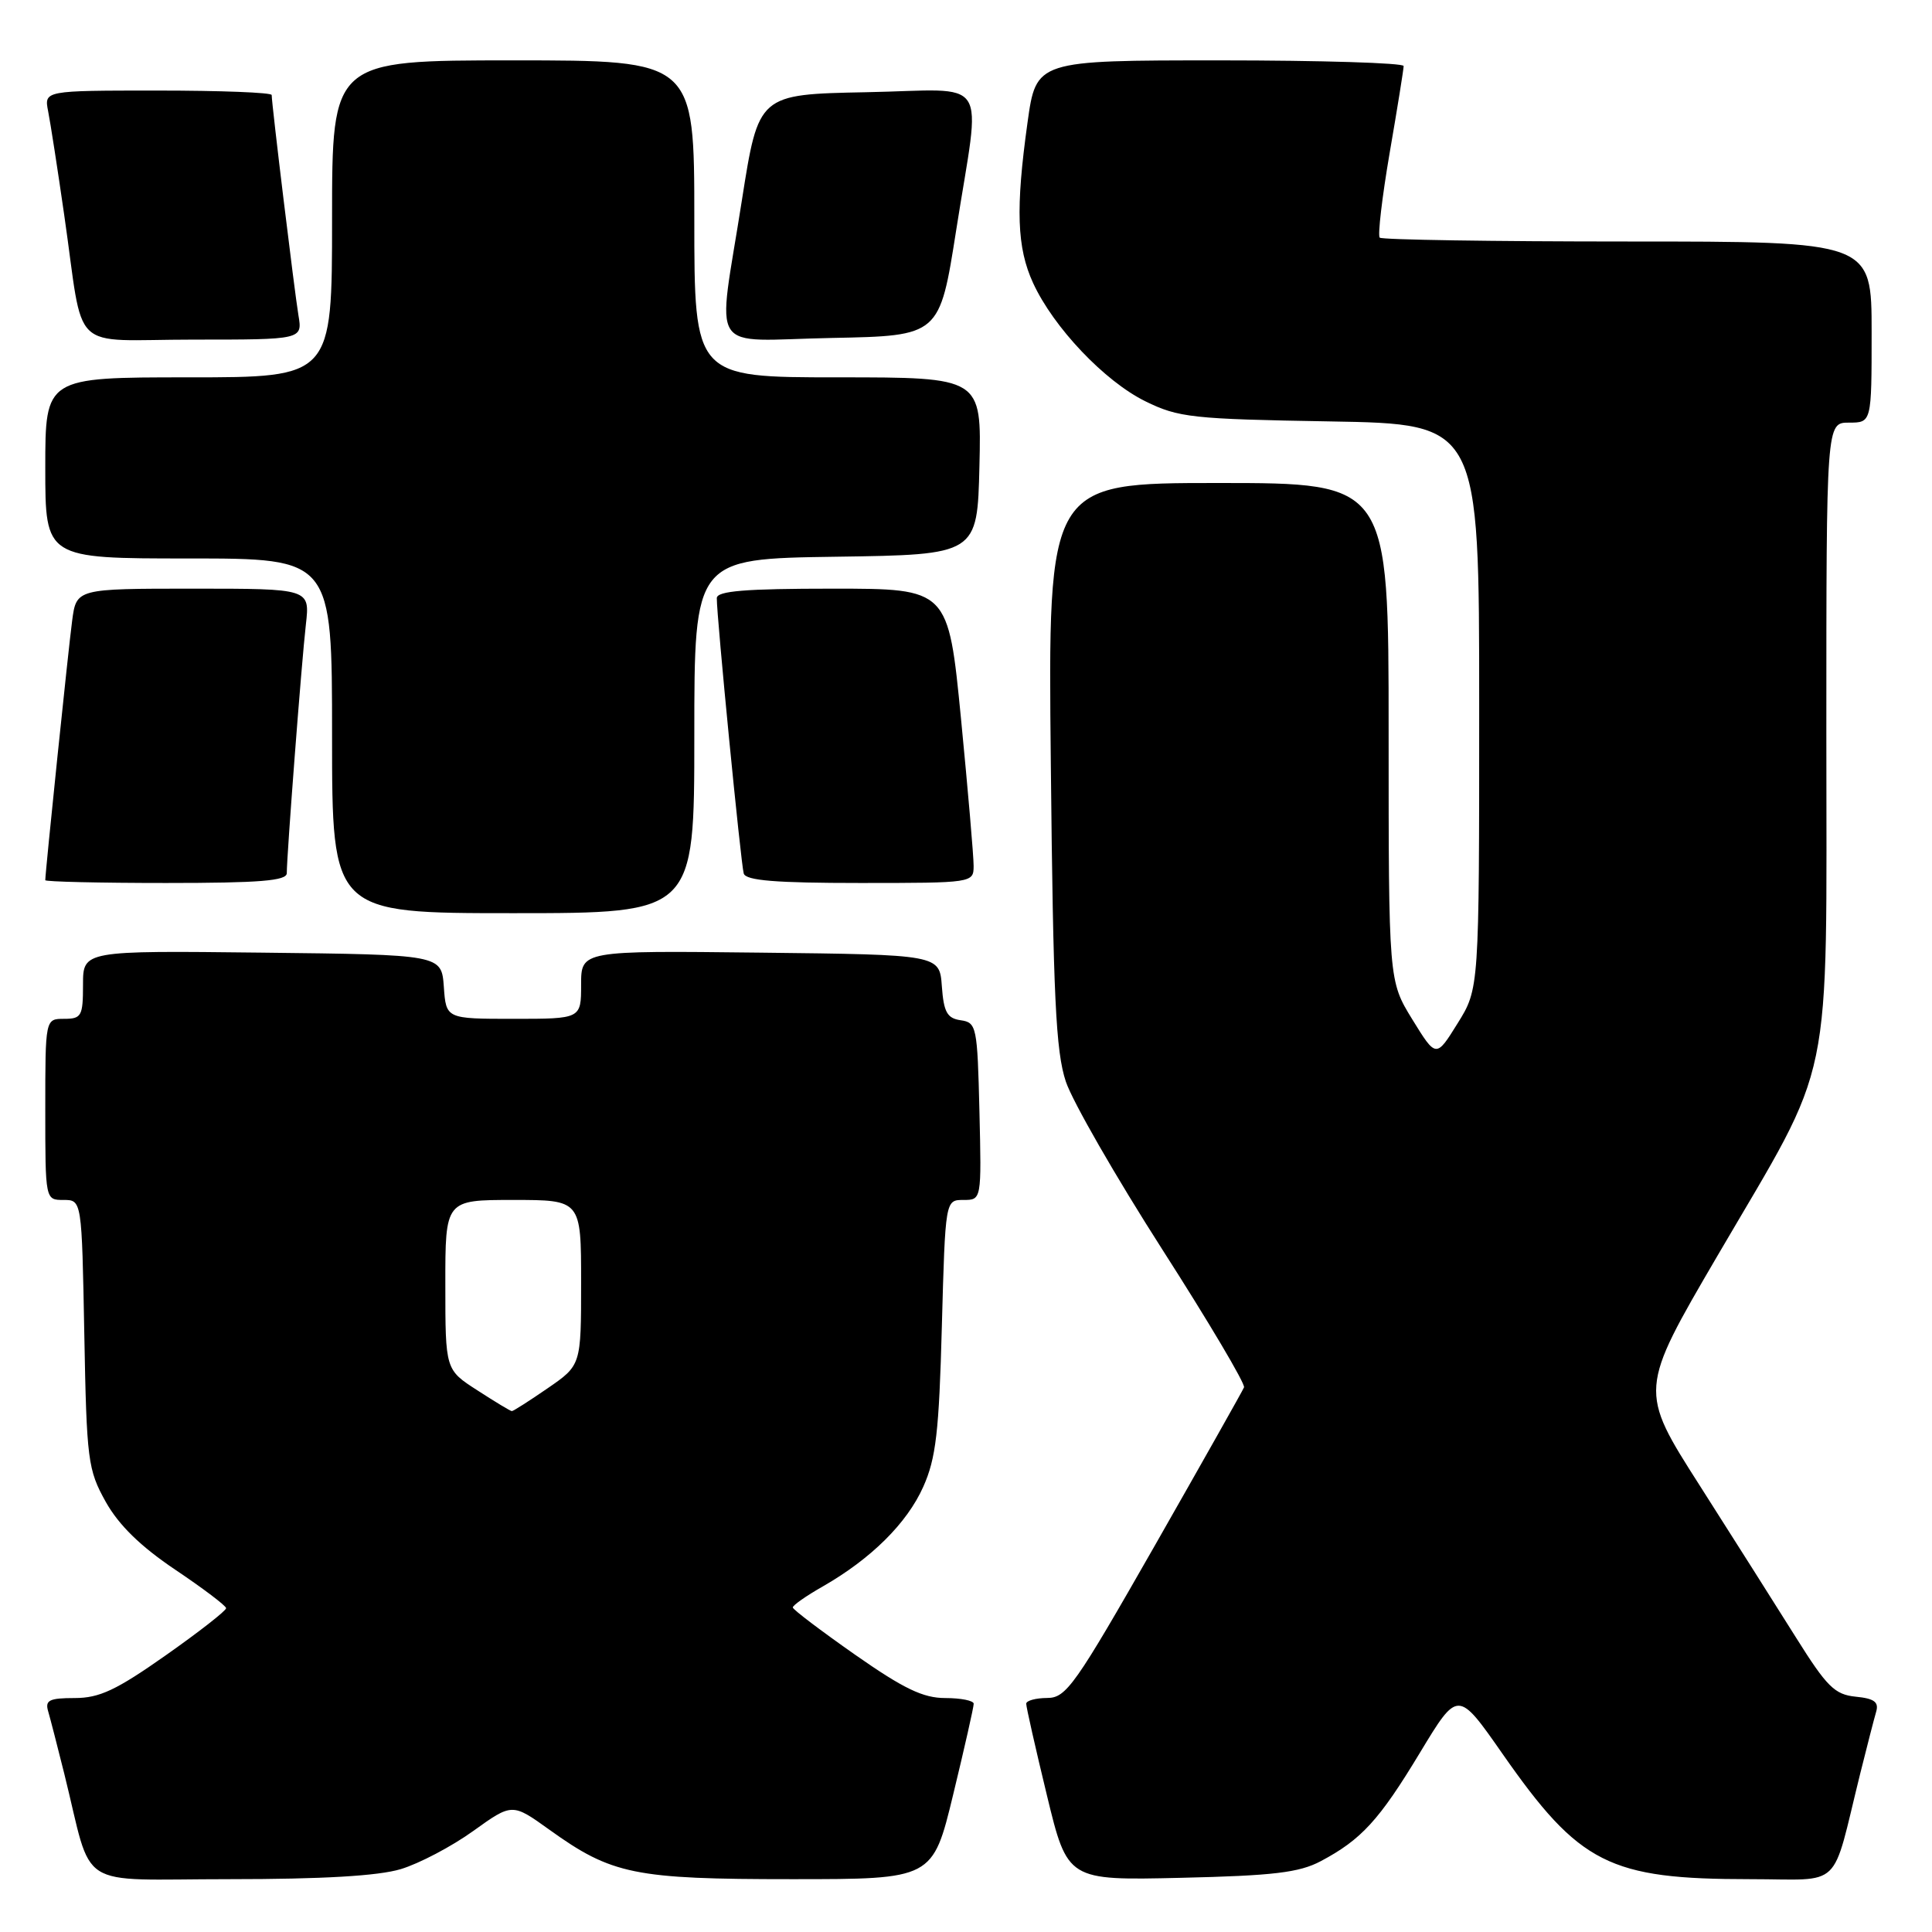 <?xml version="1.0" encoding="UTF-8" standalone="no"?>
<!DOCTYPE svg PUBLIC "-//W3C//DTD SVG 1.1//EN" "http://www.w3.org/Graphics/SVG/1.1/DTD/svg11.dtd" >
<svg xmlns="http://www.w3.org/2000/svg" xmlns:xlink="http://www.w3.org/1999/xlink" version="1.1" viewBox="0 0 256 256">
 <g >
 <path fill="currentColor"
d=" M 53.10 247.67 C 55.53 246.94 59.85 244.67 62.70 242.62 C 67.87 238.91 67.87 238.91 72.80 242.45 C 81.07 248.39 84.05 249.00 104.92 249.00 C 123.59 249.00 123.59 249.00 126.31 237.75 C 127.81 231.56 129.03 226.16 129.02 225.75 C 129.01 225.34 127.31 225.00 125.25 225.00 C 122.31 225.00 119.74 223.76 113.29 219.25 C 108.78 216.09 105.07 213.28 105.05 213.00 C 105.03 212.72 106.81 211.47 109.01 210.22 C 115.41 206.56 120.19 201.83 122.34 197.00 C 124.02 193.25 124.43 189.71 124.80 175.75 C 125.26 159.00 125.26 159.00 127.66 159.00 C 130.06 159.00 130.06 159.00 129.78 147.25 C 129.51 136.01 129.40 135.49 127.30 135.19 C 125.50 134.93 125.05 134.12 124.80 130.69 C 124.50 126.50 124.50 126.50 100.75 126.23 C 77.00 125.96 77.00 125.96 77.00 130.48 C 77.00 135.00 77.00 135.00 68.06 135.00 C 59.11 135.00 59.11 135.00 58.81 130.75 C 58.50 126.50 58.50 126.50 34.75 126.23 C 11.00 125.96 11.00 125.96 11.00 130.48 C 11.00 134.63 10.80 135.00 8.50 135.00 C 6.00 135.00 6.00 135.00 6.00 147.00 C 6.00 159.00 6.00 159.00 8.42 159.00 C 10.84 159.00 10.84 159.00 11.17 176.75 C 11.48 193.53 11.64 194.74 14.01 199.00 C 15.75 202.10 18.62 204.90 23.23 208.00 C 26.91 210.47 29.95 212.77 29.96 213.09 C 29.98 213.42 26.38 216.23 21.96 219.34 C 15.41 223.95 13.18 225.00 9.90 225.00 C 6.53 225.00 5.95 225.29 6.38 226.75 C 6.66 227.71 7.62 231.43 8.51 235.00 C 12.42 250.74 9.69 249.00 30.38 249.00 C 42.73 249.00 50.12 248.57 53.10 247.67 Z  M 175.00 246.62 C 180.39 243.76 182.75 241.19 188.17 232.21 C 193.18 223.92 193.18 223.92 199.09 232.39 C 209.30 247.02 213.21 249.00 231.90 249.00 C 244.36 249.00 242.60 250.69 246.49 235.00 C 247.38 231.43 248.33 227.74 248.60 226.82 C 248.98 225.53 248.35 225.06 245.89 224.82 C 243.11 224.54 242.07 223.51 237.99 217.00 C 235.41 212.88 229.66 203.81 225.23 196.85 C 217.16 184.21 217.16 184.21 227.60 166.35 C 243.15 139.77 242.00 145.29 242.00 96.96 C 242.00 56.00 242.00 56.00 245.00 56.00 C 248.00 56.00 248.00 56.00 248.00 44.00 C 248.00 32.00 248.00 32.00 215.67 32.00 C 197.88 32.00 183.10 31.77 182.82 31.49 C 182.54 31.20 183.13 26.14 184.14 20.24 C 185.16 14.33 185.99 9.16 185.99 8.75 C 186.00 8.34 175.04 8.00 161.65 8.00 C 137.30 8.00 137.30 8.00 136.15 16.25 C 134.56 27.65 134.74 32.83 136.89 37.50 C 139.60 43.39 146.36 50.51 151.76 53.17 C 156.15 55.33 157.96 55.53 176.25 55.84 C 196.00 56.18 196.00 56.18 196.00 93.59 C 196.00 131.01 196.00 131.01 193.14 135.60 C 190.29 140.19 190.29 140.19 187.14 135.08 C 184.00 129.97 184.00 129.97 184.00 96.98 C 184.00 64.00 184.00 64.00 161.42 64.00 C 138.85 64.00 138.85 64.00 139.24 101.25 C 139.55 132.11 139.90 139.33 141.23 143.32 C 142.12 145.97 147.87 155.97 154.01 165.56 C 160.15 175.14 165.02 183.36 164.84 183.83 C 164.65 184.29 159.32 193.74 153.00 204.83 C 142.43 223.35 141.28 224.99 138.75 224.99 C 137.24 225.00 135.99 225.34 135.98 225.75 C 135.97 226.16 137.20 231.60 138.71 237.84 C 141.45 249.17 141.45 249.17 156.48 248.82 C 168.71 248.54 172.15 248.13 175.00 246.62 Z  M 92.00 97.52 C 92.00 74.04 92.00 74.04 110.75 73.77 C 129.50 73.50 129.50 73.50 129.78 61.75 C 130.06 50.00 130.06 50.00 111.03 50.00 C 92.00 50.00 92.00 50.00 92.00 29.00 C 92.00 8.00 92.00 8.00 68.00 8.00 C 44.00 8.00 44.00 8.00 44.00 29.00 C 44.00 50.00 44.00 50.00 25.00 50.00 C 6.00 50.00 6.00 50.00 6.00 62.00 C 6.00 74.00 6.00 74.00 25.00 74.00 C 44.00 74.00 44.00 74.00 44.00 97.50 C 44.00 121.00 44.00 121.00 68.00 121.00 C 92.00 121.00 92.00 121.00 92.00 97.52 Z  M 38.00 115.70 C 38.00 113.33 39.97 87.59 40.53 82.75 C 41.07 78.00 41.07 78.00 25.60 78.00 C 10.12 78.00 10.12 78.00 9.56 82.25 C 9.07 85.89 6.00 115.57 6.00 116.63 C 6.00 116.83 13.20 117.00 22.00 117.00 C 34.46 117.00 38.00 116.71 38.00 115.70 Z  M 129.01 114.75 C 129.02 113.51 128.26 104.74 127.34 95.25 C 125.65 78.00 125.65 78.00 110.32 78.00 C 98.74 78.00 95.00 78.31 94.98 79.25 C 94.95 81.60 98.17 114.50 98.55 115.75 C 98.84 116.68 102.81 117.00 113.97 117.00 C 128.89 117.00 129.00 116.98 129.01 114.75 Z  M 39.54 41.75 C 39.02 38.62 36.00 13.79 36.00 12.59 C 36.00 12.26 29.21 12.00 20.92 12.00 C 5.84 12.00 5.84 12.00 6.38 14.75 C 6.68 16.26 7.64 22.45 8.51 28.50 C 11.22 47.21 8.92 45.00 25.62 45.00 C 40.09 45.00 40.09 45.00 39.54 41.75 Z  M 126.70 30.50 C 129.98 9.57 131.50 11.90 114.75 12.22 C 100.51 12.50 100.51 12.50 98.31 26.50 C 95.04 47.44 93.51 45.10 110.25 44.78 C 124.50 44.50 124.50 44.50 126.70 30.50 Z  M 63.26 184.23 C 59.01 181.50 59.01 181.50 59.01 170.25 C 59.00 159.00 59.00 159.00 68.00 159.00 C 77.00 159.00 77.00 159.00 77.00 169.95 C 77.00 180.90 77.00 180.90 72.57 183.95 C 70.13 185.63 68.00 186.99 67.82 186.98 C 67.64 186.98 65.59 185.74 63.26 184.23 Z "/>
</g>
</svg>